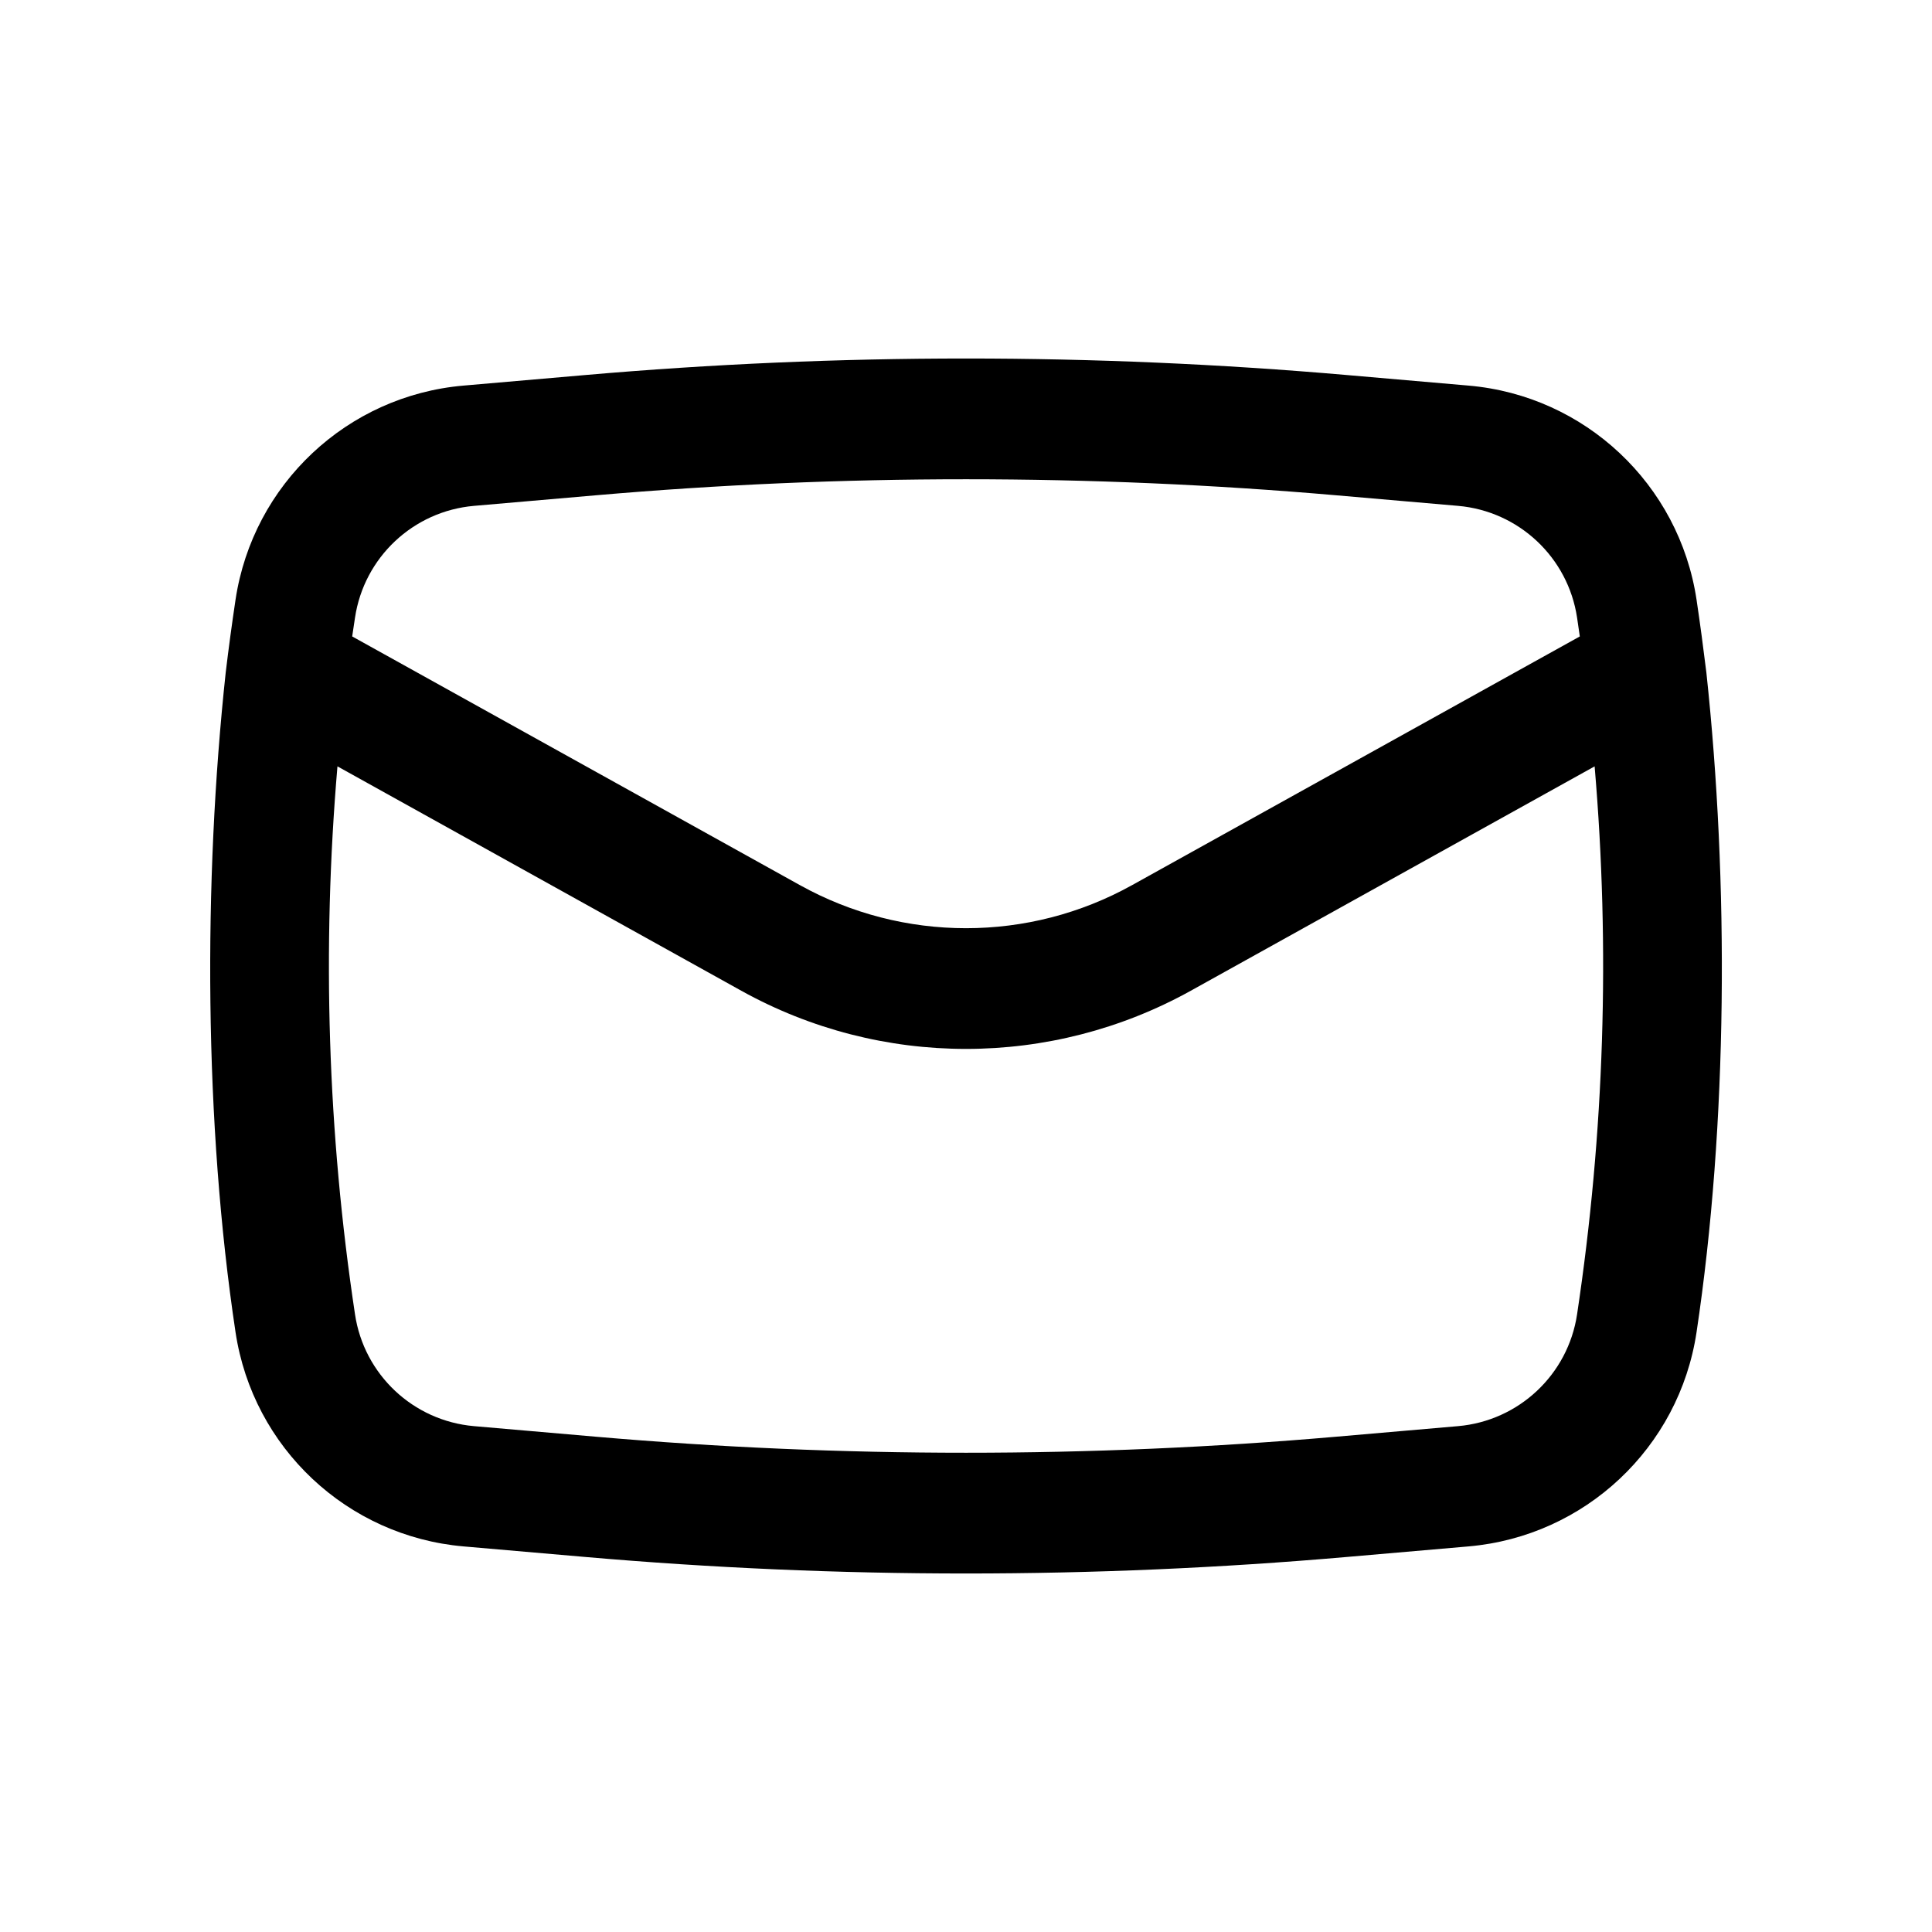 <svg width="24" height="24" viewBox="0 0 24 24" fill="none" xmlns="http://www.w3.org/2000/svg">
<path fill-rule="evenodd" clip-rule="evenodd" d="M2.804 8.353C2.524 10.956 2.536 13.958 2.926 16.55C3.142 17.985 4.313 19.084 5.758 19.21L7.268 19.341C10.417 19.615 13.584 19.615 16.733 19.341L18.243 19.21C19.688 19.084 20.859 17.985 21.075 16.55C21.464 13.958 21.477 10.956 21.197 8.353C21.16 8.052 21.12 7.75 21.075 7.449C20.859 6.015 19.688 4.915 18.243 4.79L16.733 4.659C13.584 4.385 10.417 4.385 7.268 4.659L5.758 4.79C4.313 4.915 3.142 6.015 2.926 7.449C2.881 7.75 2.84 8.052 2.804 8.353ZM7.398 6.153C10.46 5.887 13.54 5.887 16.603 6.153L18.113 6.284C18.867 6.35 19.479 6.924 19.591 7.673C19.603 7.75 19.614 7.828 19.625 7.906L14.064 10.995C12.781 11.709 11.22 11.709 9.936 10.995L4.375 7.906C4.386 7.828 4.398 7.75 4.41 7.673C4.522 6.924 5.133 6.35 5.888 6.284L7.398 6.153ZM19.809 9.52C20.003 11.788 19.93 14.072 19.591 16.327C19.479 17.076 18.867 17.65 18.113 17.716L16.603 17.847C13.54 18.113 10.46 18.113 7.398 17.847L5.888 17.716C5.133 17.65 4.522 17.076 4.41 16.327C4.07 14.072 3.998 11.788 4.192 9.52L9.208 12.307C10.944 13.271 13.056 13.271 14.793 12.307L19.809 9.52Z" fill="currentColor"/>
</svg>
